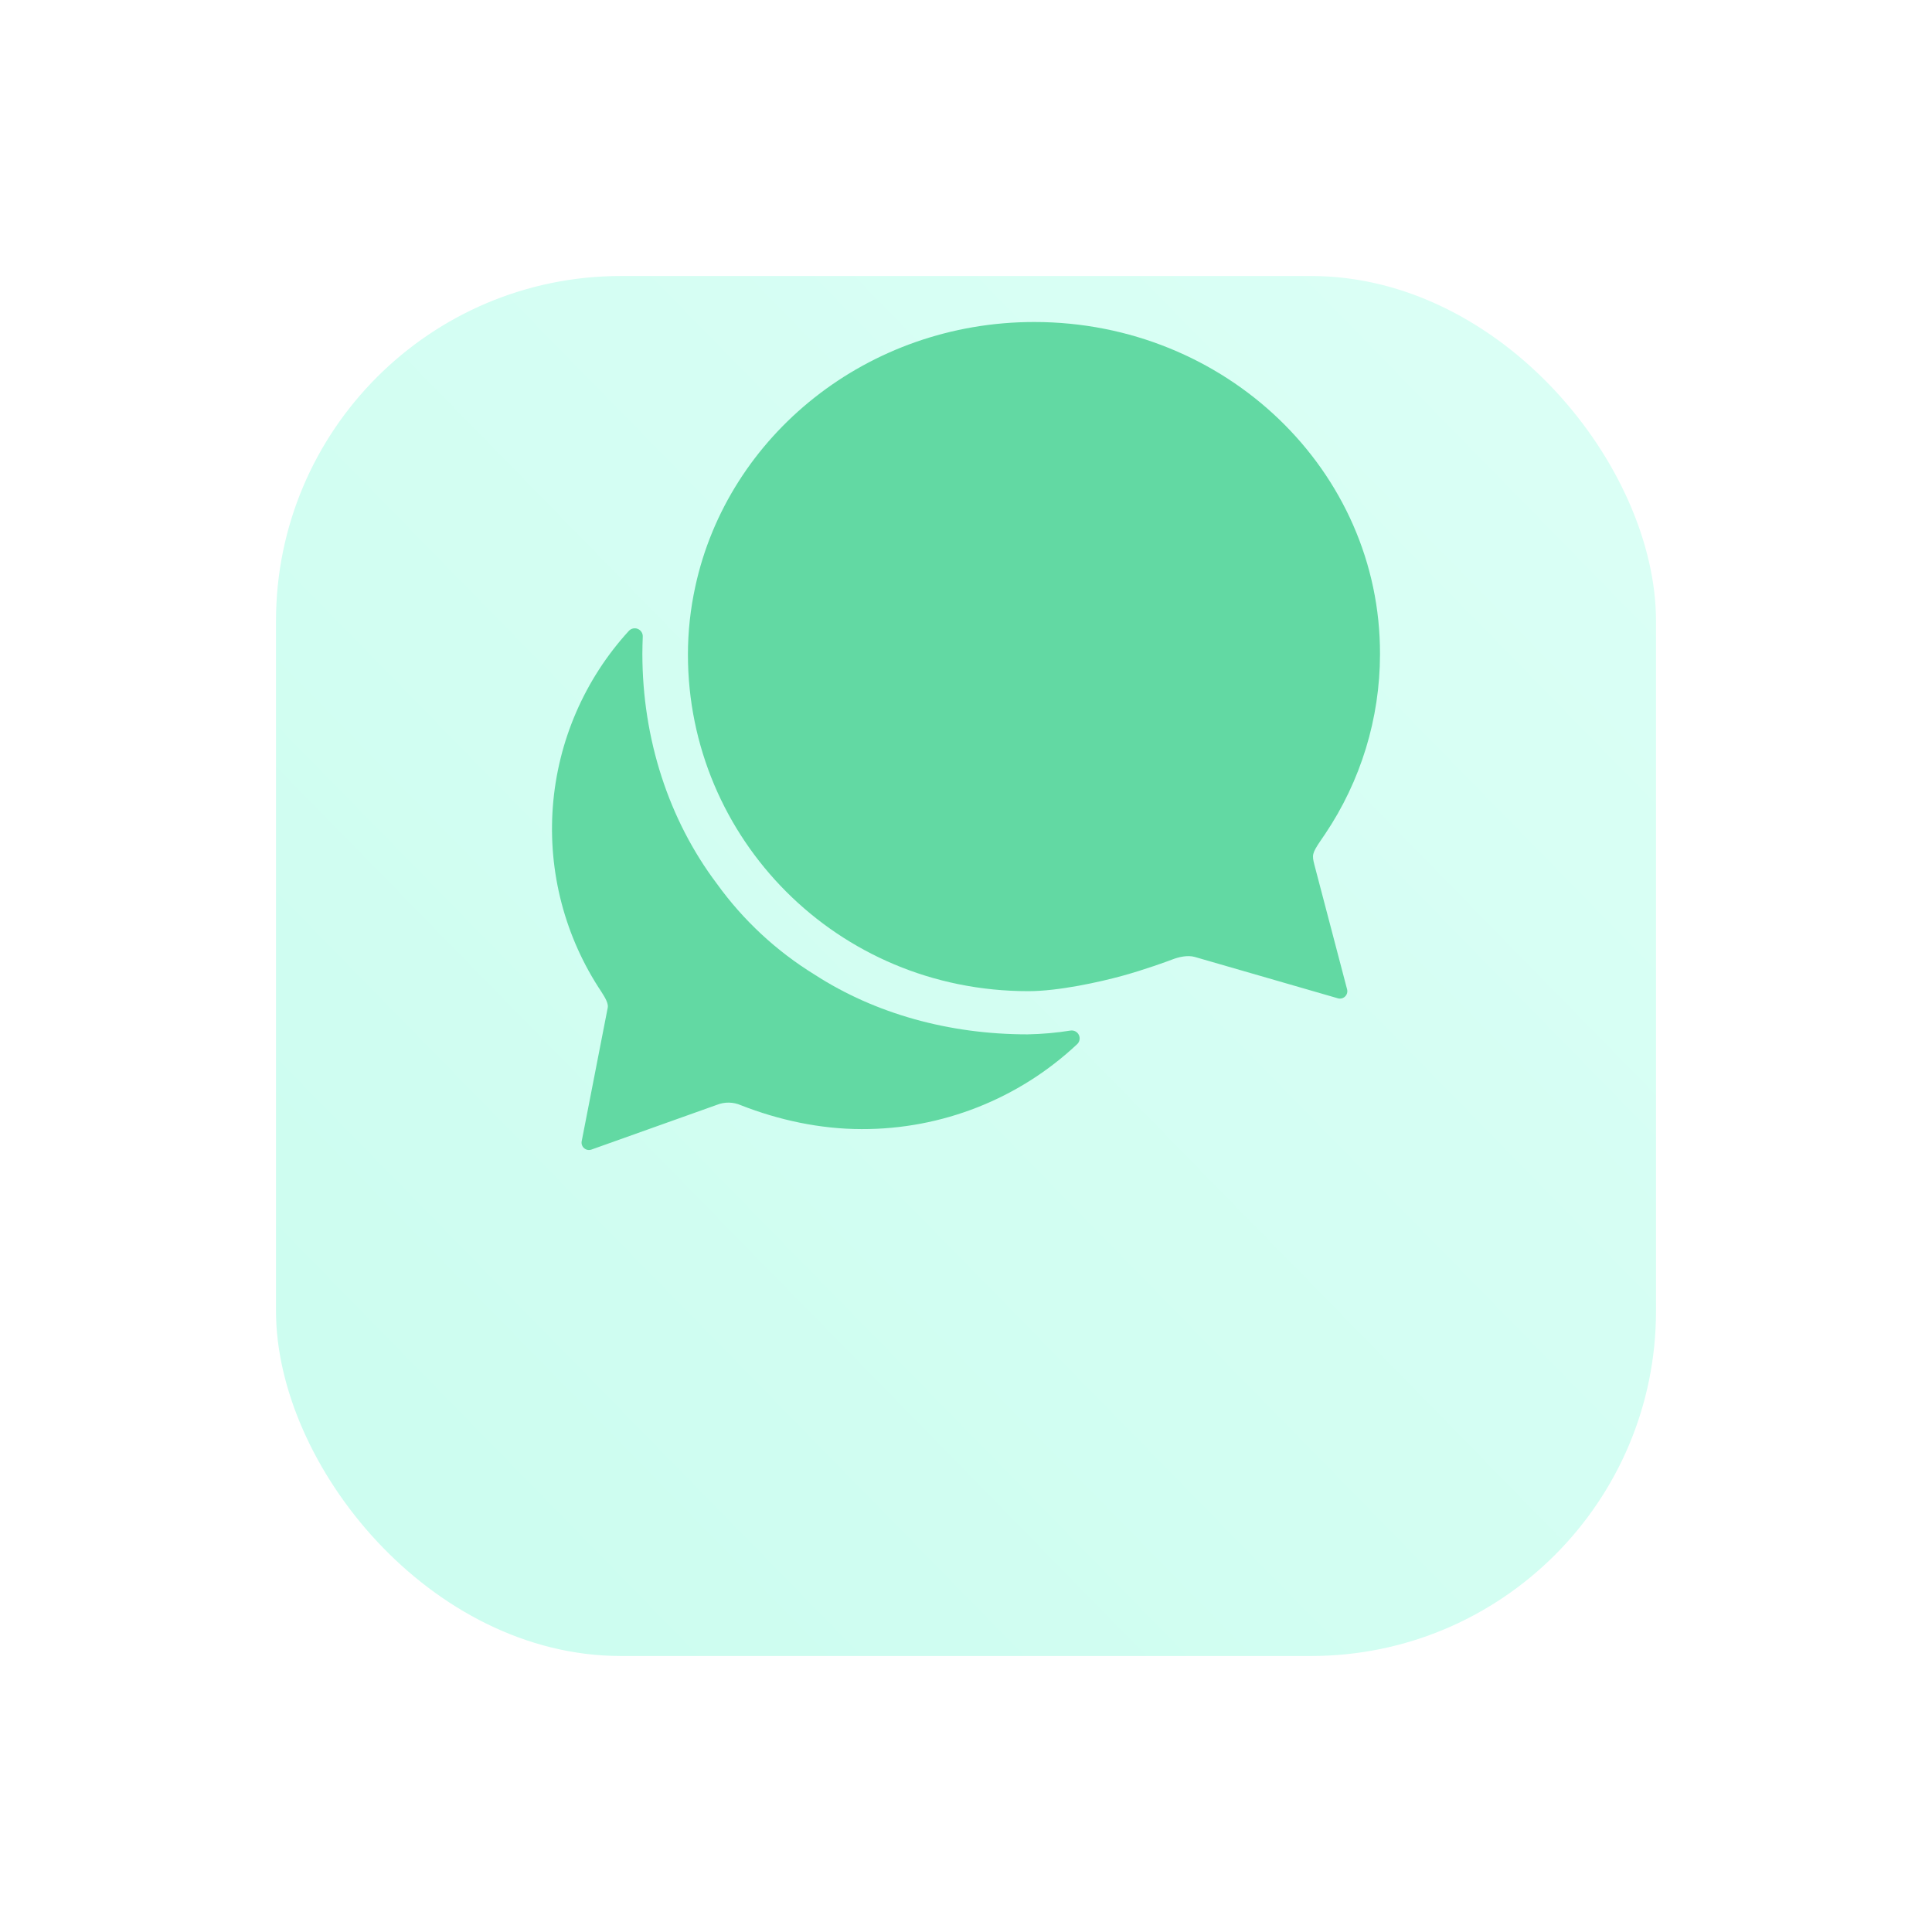 <svg width="84" height="84" viewBox="0 0 84 84" fill="none" xmlns="http://www.w3.org/2000/svg">
<g filter="url(#filter0_d_5_11469)">
<rect x="12" y="2" width="60" height="60" rx="15" fill="url(#paint0_linear_5_11469)"/>
</g>
<path d="M57.428 36.534C57.49 36.445 57.55 36.353 57.611 36.266C59.165 33.956 59.997 31.236 60 28.452C60.026 20.473 53.293 14 44.968 14C37.707 14 31.65 18.941 30.231 25.501C30.018 26.473 29.91 27.465 29.91 28.46C29.91 36.448 36.383 43.094 44.708 43.094C46.031 43.094 47.815 42.696 48.792 42.428C49.77 42.159 50.739 41.805 50.99 41.709C51.241 41.614 51.633 41.516 51.946 41.606L58.167 43.404C58.222 43.42 58.28 43.422 58.335 43.408C58.39 43.394 58.441 43.366 58.482 43.326C58.523 43.286 58.552 43.237 58.568 43.182C58.583 43.127 58.583 43.069 58.569 43.014L57.145 37.59C57.046 37.188 57.033 37.113 57.428 36.534V36.534Z" fill="#62D9A3"/>
<path d="M46.543 44.807C45.925 44.906 45.3 44.961 44.674 44.972C41.265 44.972 38.045 44.072 35.433 42.384C33.763 41.359 32.312 40.012 31.167 38.421C29.071 35.643 27.929 32.112 27.929 28.418C27.929 28.166 27.938 27.924 27.946 27.681C27.95 27.61 27.931 27.539 27.892 27.479C27.854 27.418 27.797 27.371 27.731 27.344C27.665 27.316 27.592 27.31 27.522 27.326C27.452 27.341 27.389 27.378 27.34 27.431C25.416 29.536 24.253 32.225 24.037 35.069C23.82 37.913 24.563 40.747 26.146 43.12C26.345 43.422 26.457 43.656 26.423 43.812L25.291 49.619C25.28 49.674 25.284 49.731 25.303 49.784C25.321 49.837 25.353 49.885 25.396 49.921C25.438 49.958 25.49 49.983 25.545 49.994C25.6 50.005 25.657 50.001 25.71 49.983L31.174 48.035C31.34 47.969 31.517 47.937 31.695 47.94C31.873 47.943 32.049 47.982 32.212 48.053C33.848 48.696 35.657 49.091 37.465 49.091C40.947 49.102 44.301 47.779 46.837 45.395C46.89 45.343 46.925 45.277 46.937 45.205C46.949 45.133 46.938 45.059 46.905 44.993C46.872 44.928 46.82 44.875 46.755 44.841C46.69 44.808 46.615 44.796 46.543 44.807V44.807Z" fill="#62D9A3"/>
<defs>
<filter id="filter0_d_5_11469" x="0" y="0" width="84" height="84" filterUnits="userSpaceOnUse" color-interpolation-filters="sRGB">
<feFlood flood-opacity="0" result="BackgroundImageFix"/>
<feColorMatrix in="SourceAlpha" type="matrix" values="0 0 0 0 0 0 0 0 0 0 0 0 0 0 0 0 0 0 127 0" result="hardAlpha"/>
<feOffset dy="10"/>
<feGaussianBlur stdDeviation="6"/>
<feComposite in2="hardAlpha" operator="out"/>
<feColorMatrix type="matrix" values="0 0 0 0 0.384 0 0 0 0 0.851 0 0 0 0 0.639 0 0 0 0.33 0"/>
<feBlend mode="normal" in2="BackgroundImageFix" result="effect1_dropShadow_5_11469"/>
<feBlend mode="normal" in="SourceGraphic" in2="effect1_dropShadow_5_11469" result="shape"/>
</filter>
<linearGradient id="paint0_linear_5_11469" x1="67" y1="9" x2="20" y2="55" gradientUnits="userSpaceOnUse">
<stop stop-color="#DAFFF5"/>
<stop offset="1" stop-color="#CDFDF0"/>
</linearGradient>
</defs>
</svg>

